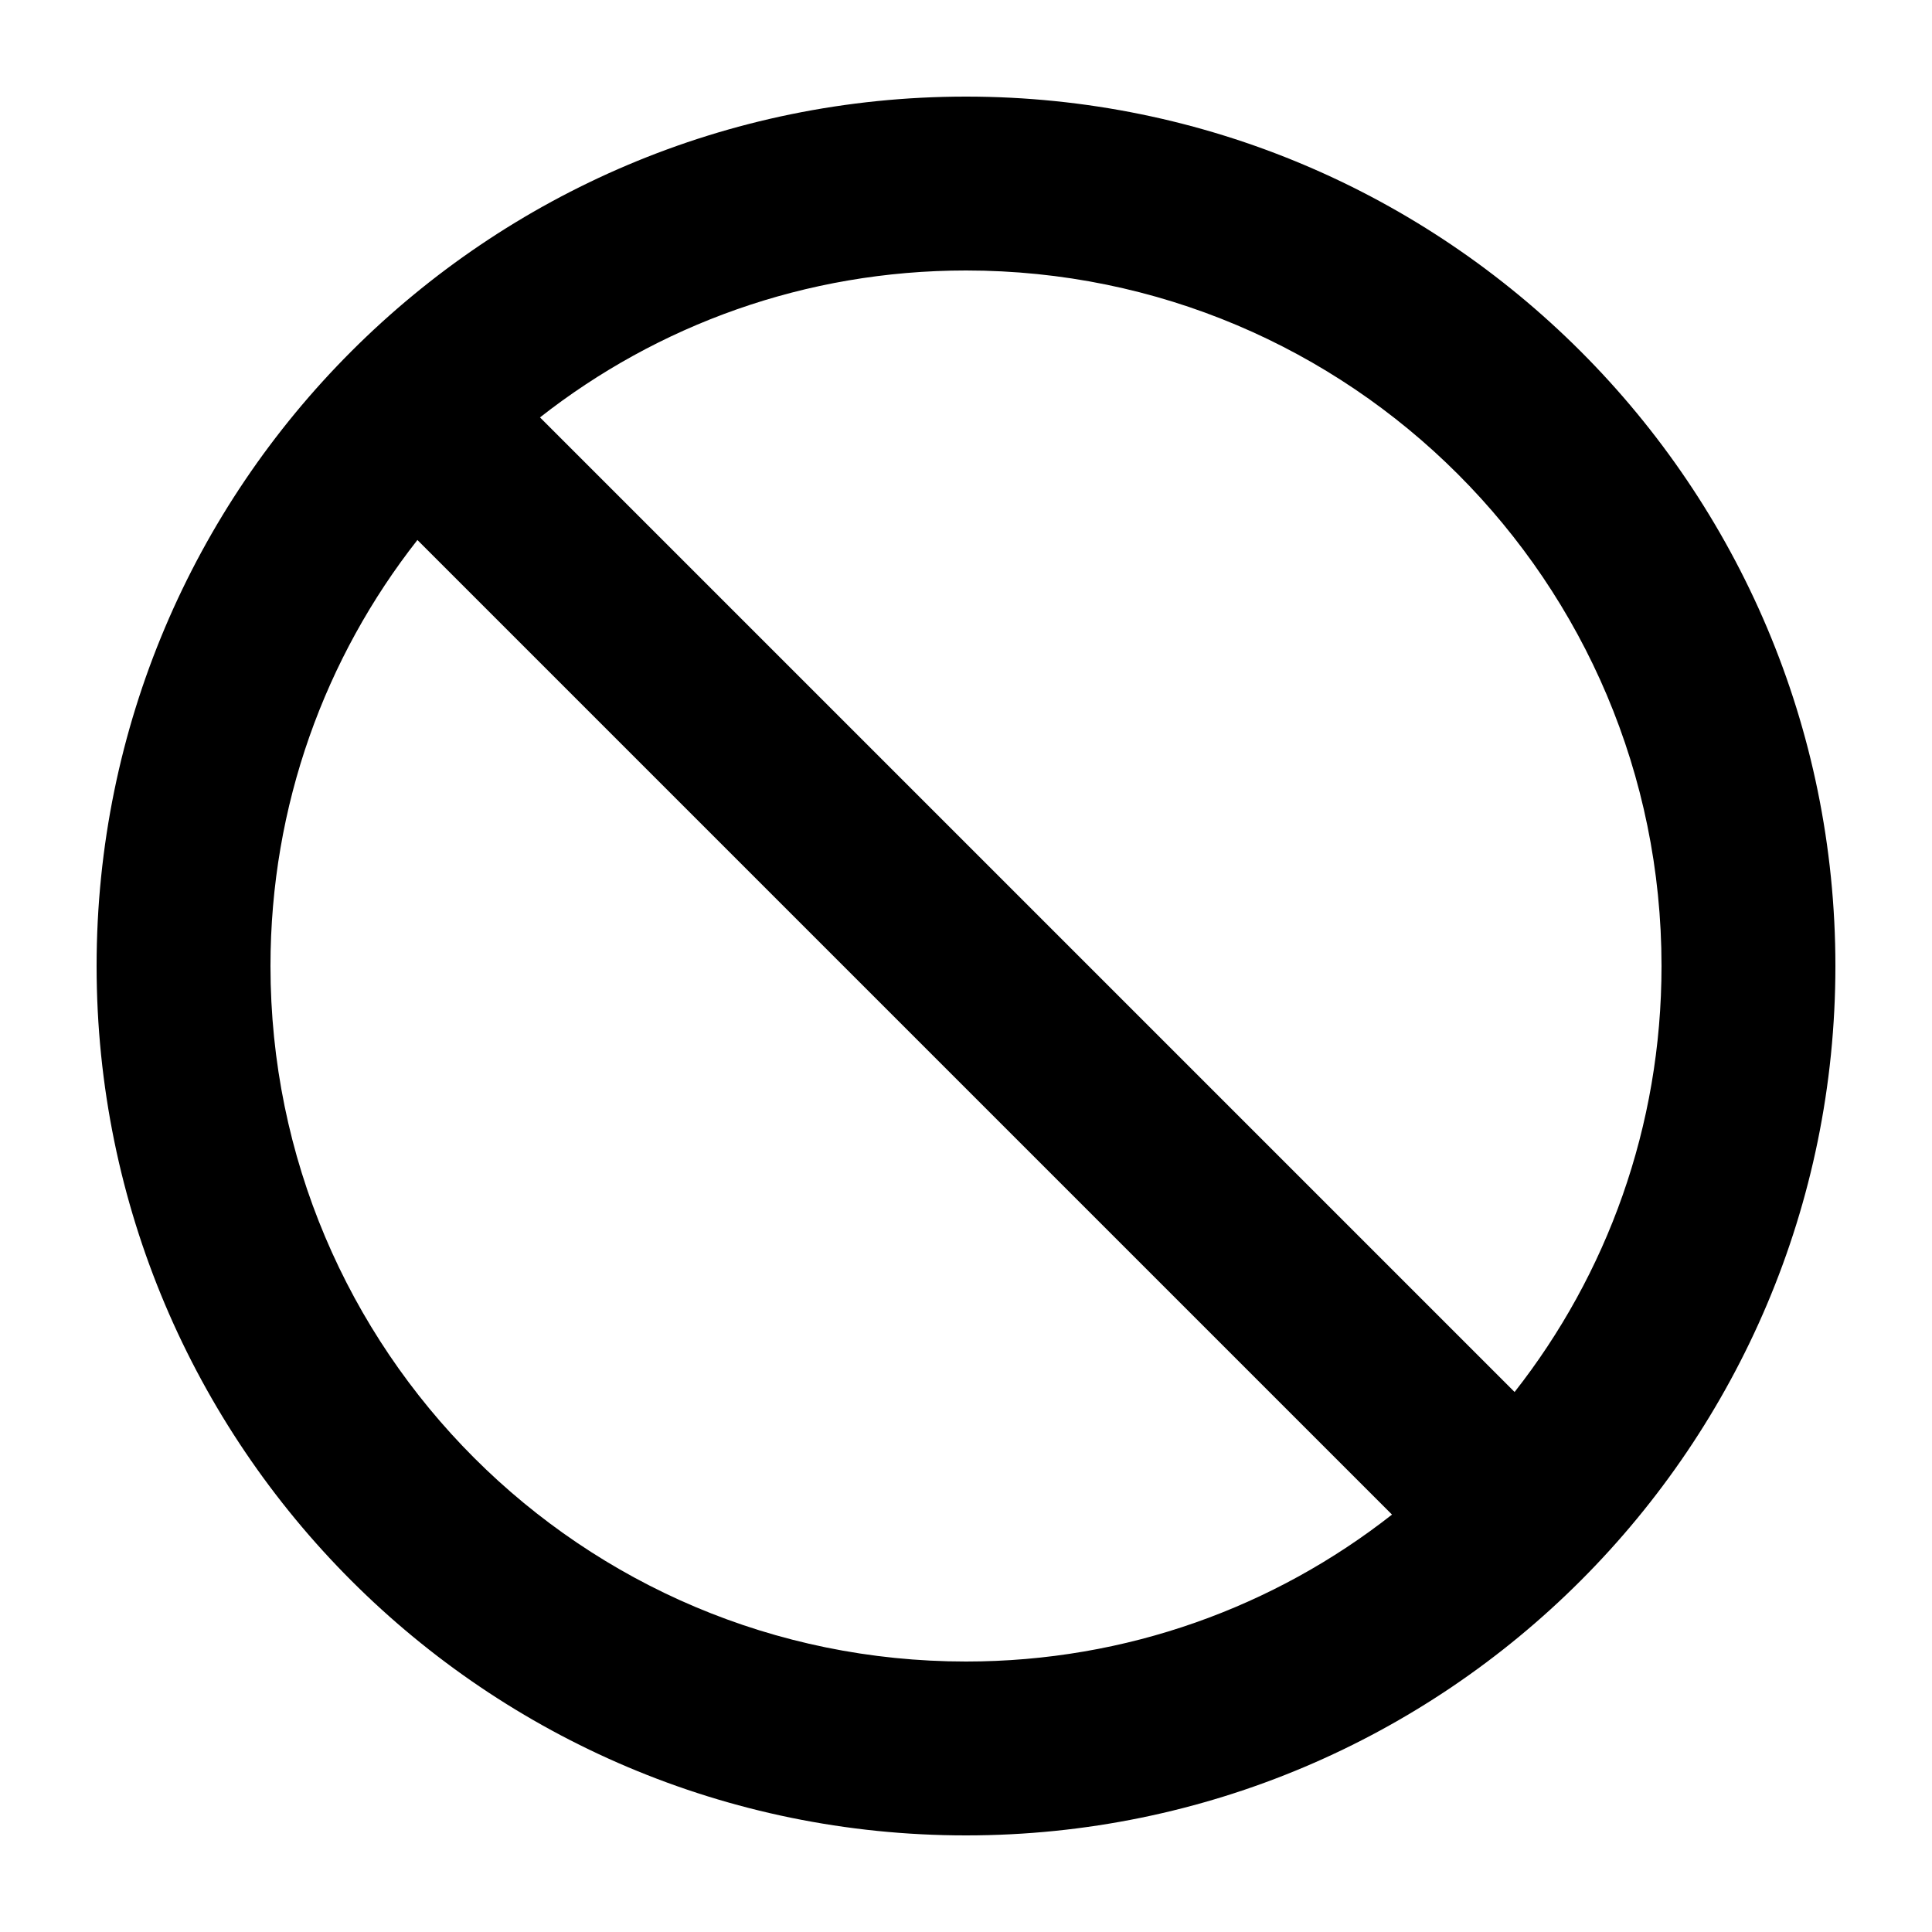 <?xml version="1.0" encoding="UTF-8" standalone="no"?>
<!-- Created with Inkscape (http://www.inkscape.org/) -->

<svg
   width="1000"
   height="1000"
   version="1.1"
   id="svg8"
   xmlns="http://www.w3.org/2000/svg"
   xmlns:svg="http://www.w3.org/2000/svg"
   xmlns:rdf="http://www.w3.org/1999/02/22-rdf-syntax-ns#"
   xmlns:cc="http://creativecommons.org/ns#"
   xmlns:dc="http://purl.org/dc/elements/1.1/">
  <defs
     id="defs5498" />
  <path
     style="fill:#000000;fill-opacity:1;fill-rule:nonzero;stroke:none"
     d="M 500,50 C 251.602,50 50,251.602 50,500 50,748.398 251.602,950 500,950 748.398,950 950,748.398 950,500 950,251.602 748.398,50 500,50 Z m 0,810 C 301.102,860 140,698.898 140,500 140,416.75 168.352,340.25 216.051,279.5 L 720.5,783.949 C 659.75,831.648 583.25,860 500,860 Z M 783.949,720.5 279.5,216.051 C 340.25,168.352 416.75,140 500,140 c 198.898,0 360,161.102 360,360 0,83.25 -28.352,159.75 -76.051,220.5 z m 0,0"
     id="path6" />
</svg>
